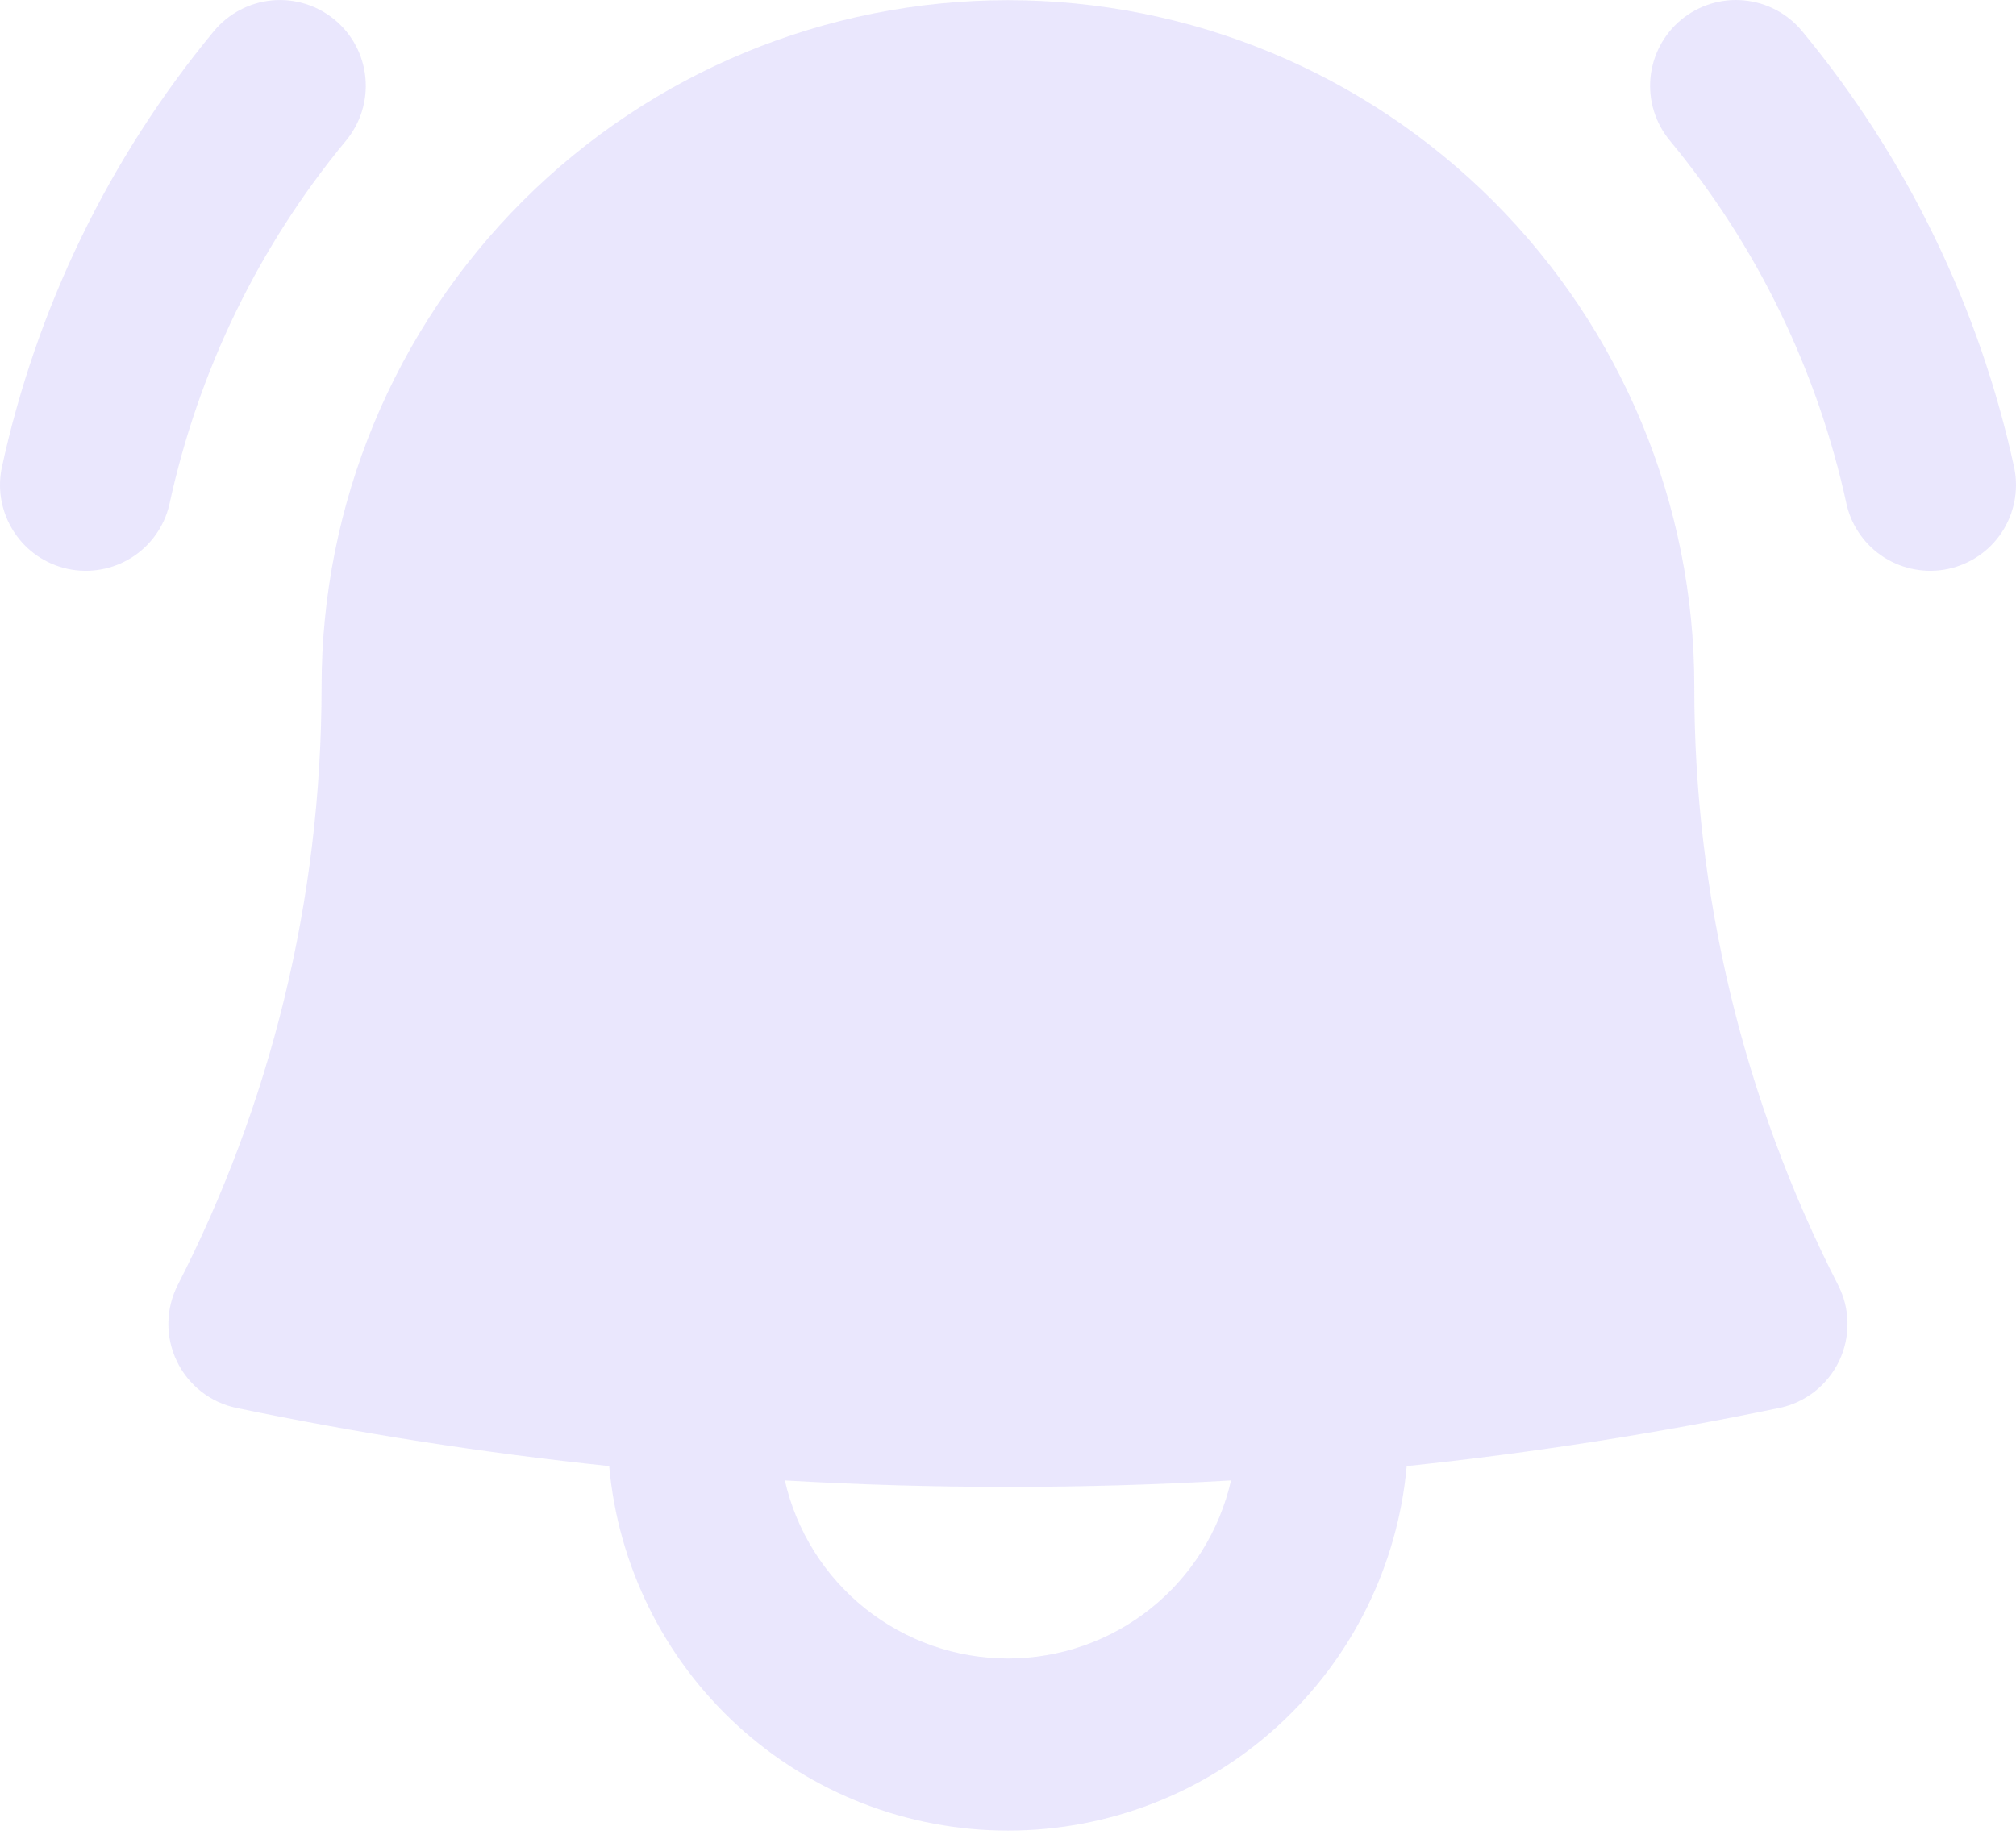 <svg width="35" height="32" viewBox="0 0 35 32" fill="none" xmlns="http://www.w3.org/2000/svg">
<path d="M6.009 2.44C6.261 2.135 6.381 1.743 6.344 1.35C6.307 0.957 6.115 0.594 5.81 0.342C5.506 0.091 5.114 -0.03 4.721 0.007C4.327 0.045 3.965 0.237 3.713 0.541C1.893 2.742 0.629 5.348 0.027 8.139C-0.047 8.522 0.032 8.918 0.247 9.243C0.461 9.569 0.795 9.797 1.176 9.879C1.557 9.961 1.954 9.89 2.284 9.683C2.614 9.475 2.849 9.146 2.939 8.767C3.44 6.442 4.493 4.272 6.009 2.44ZM31.287 0.541C31.035 0.236 30.672 0.044 30.279 0.007C29.886 -0.031 29.493 0.09 29.189 0.341C28.884 0.593 28.692 0.956 28.654 1.349C28.617 1.743 28.737 2.135 28.989 2.44C30.506 4.272 31.559 6.442 32.061 8.767C32.151 9.146 32.386 9.475 32.716 9.683C33.046 9.89 33.444 9.961 33.824 9.879C34.205 9.797 34.539 9.569 34.754 9.243C34.968 8.918 35.047 8.522 34.973 8.139C34.371 5.348 33.107 2.742 31.287 0.541Z" fill="rgba(231, 227, 252, 0.87)" />
<path fill-rule="evenodd" clip-rule="evenodd" d="M17.499 0.003C14.338 0.003 11.308 1.258 9.073 3.493C6.838 5.728 5.583 8.758 5.583 11.919C5.583 15.666 4.681 19.198 3.086 22.314C2.982 22.518 2.926 22.743 2.923 22.972C2.92 23.201 2.97 23.428 3.069 23.635C3.168 23.842 3.313 24.023 3.494 24.165C3.674 24.306 3.885 24.404 4.109 24.45C6.246 24.894 8.405 25.231 10.576 25.459C10.731 27.188 11.527 28.797 12.808 29.968C14.09 31.14 15.763 31.789 17.499 31.789C19.235 31.789 20.908 31.14 22.189 29.968C23.47 28.797 24.267 27.188 24.422 25.459C26.593 25.231 28.751 24.894 30.888 24.45C31.113 24.404 31.323 24.306 31.504 24.165C31.684 24.023 31.83 23.842 31.929 23.635C32.028 23.428 32.078 23.201 32.075 22.972C32.072 22.743 32.016 22.518 31.911 22.314C30.265 19.096 29.409 15.533 29.415 11.919C29.415 8.758 28.159 5.728 25.925 3.493C23.69 1.258 20.659 0.003 17.499 0.003ZM17.499 28.8C16.598 28.8 15.725 28.494 15.021 27.932C14.317 27.37 13.826 26.586 13.626 25.708C16.206 25.858 18.792 25.858 21.372 25.708C21.172 26.586 20.68 27.37 19.977 27.932C19.273 28.494 18.399 28.8 17.499 28.8Z" fill="rgba(231, 227, 252, 0.87)" />
</svg>
